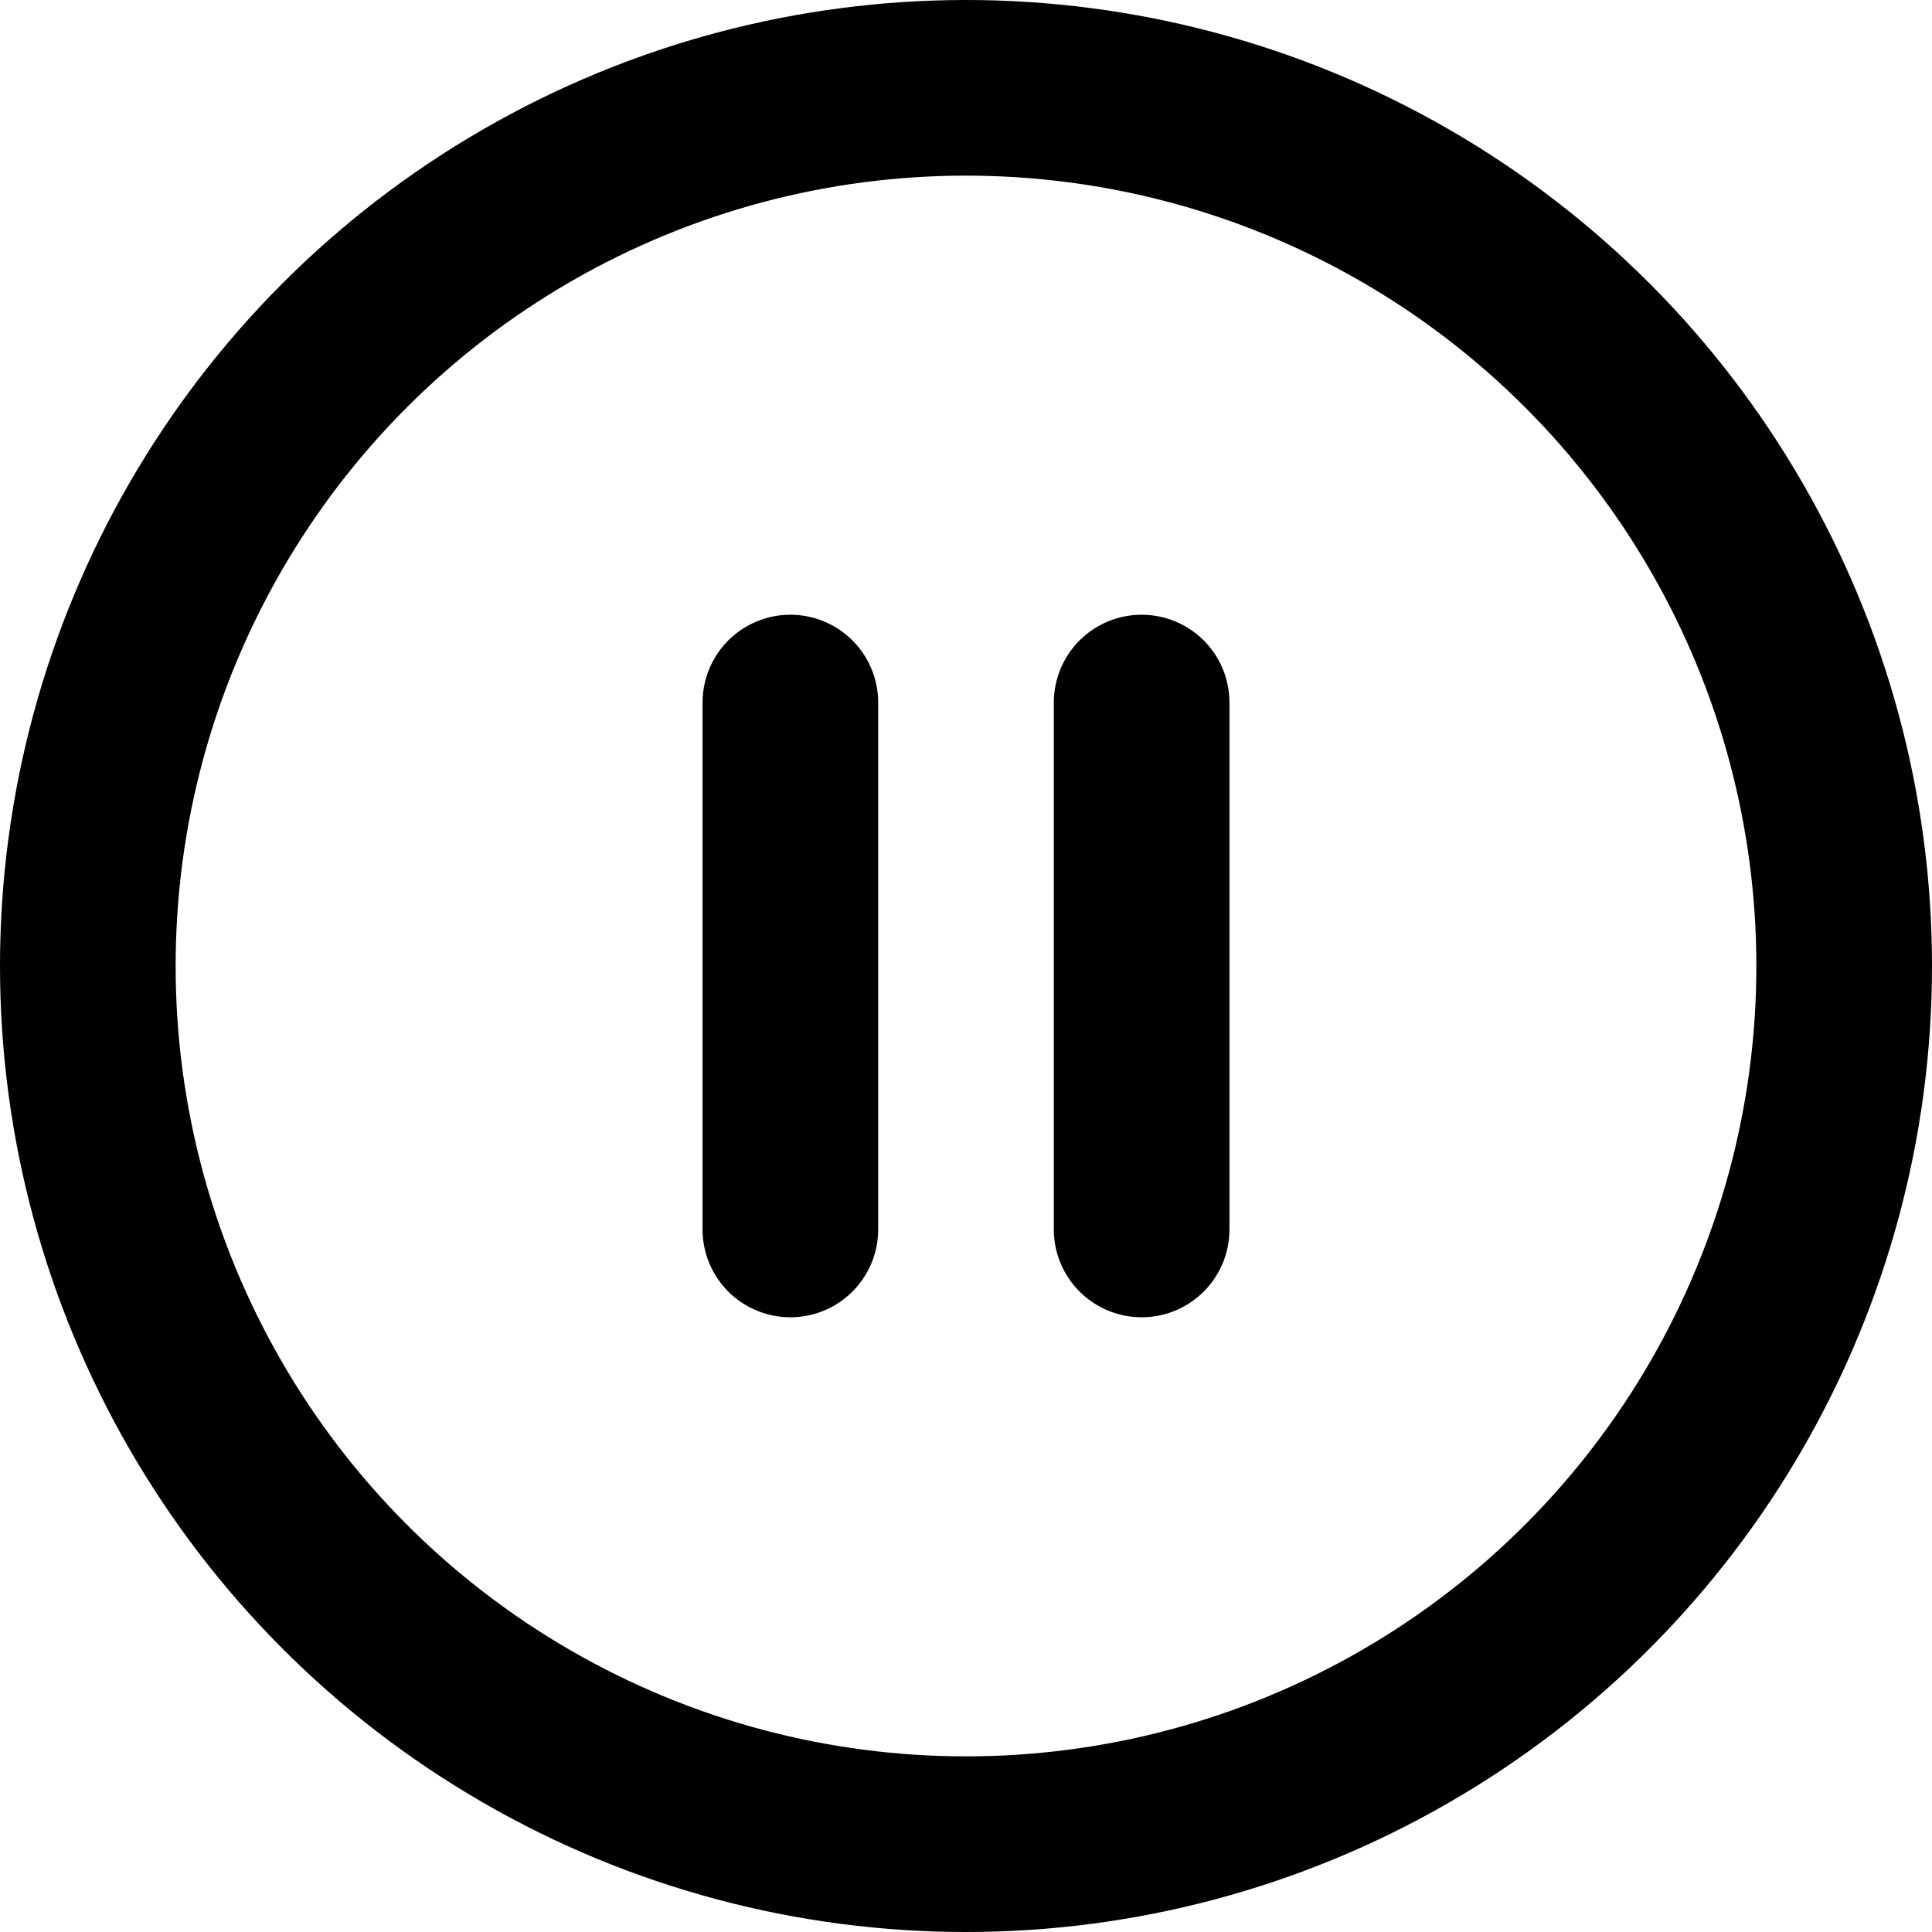 <svg xmlns="http://www.w3.org/2000/svg" width="22" height="22" viewBox="0 0 22 22">
  <g id="pause-circle" transform="translate(-1 -1)">
    <circle id="Ellipse_2" data-name="Ellipse 2" cx="10" cy="10" r="10" transform="translate(2 2)" fill="none" stroke="black" stroke-linecap="round" stroke-linejoin="round" stroke-width="2"/>
    <line id="Line_1" data-name="Line 1" y1="6" transform="translate(10 9)" fill="none" stroke="black" stroke-linecap="round" stroke-linejoin="round" stroke-width="2"/>
    <line id="Line_2" data-name="Line 2" y1="6" transform="translate(14 9)" fill="none" stroke="black" stroke-linecap="round" stroke-linejoin="round" stroke-width="2"/>
  </g>
</svg>
